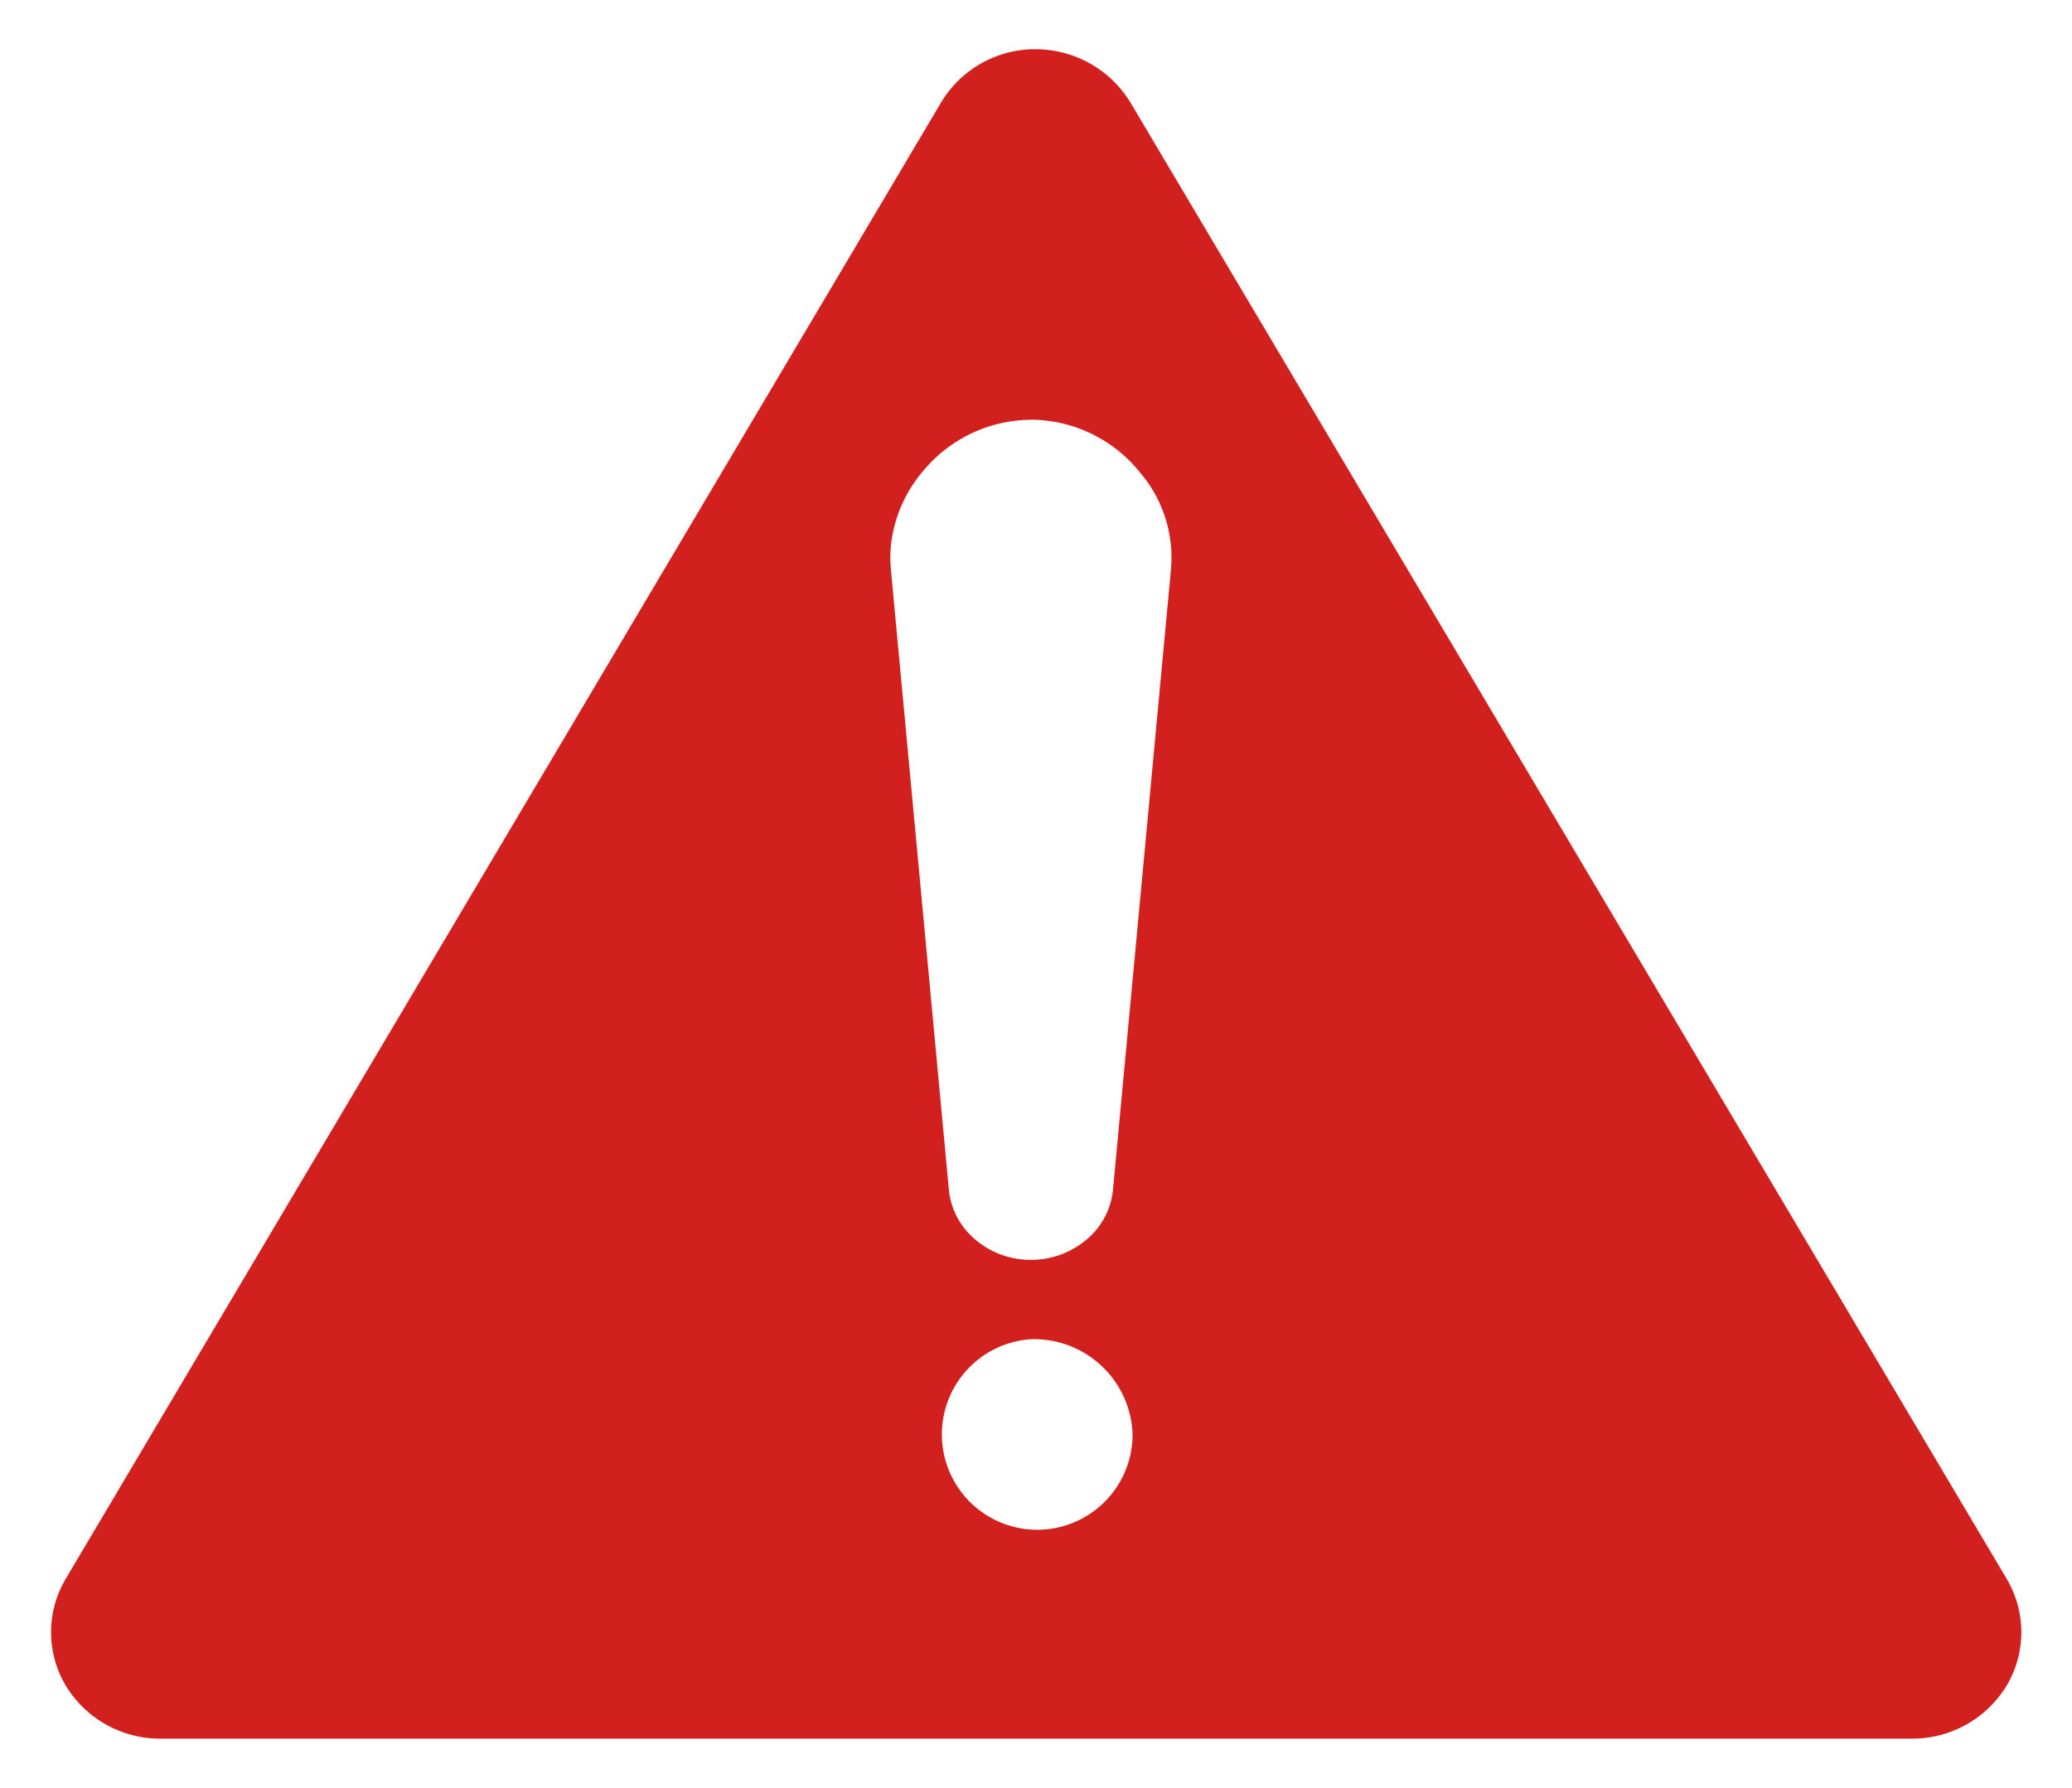 <svg xmlns="http://www.w3.org/2000/svg" width="21.035" height="18.148" viewBox="0 0 21.035 18.148"><g transform="translate(0.518 0.5)"><path d="M1.11,17.148h0a1.119,1.119,0,0,1-.961-.539,1.061,1.061,0,0,1,0-1.083L9.033.545A1.114,1.114,0,0,1,9.948,0h.045a1.126,1.126,0,0,1,.968.545l8.893,14.981a1.061,1.061,0,0,1,0,1.083,1.12,1.12,0,0,1-.962.539H1.11Zm8.835-4.054a.968.968,0,1,0,1.035.967A1,1,0,0,0,9.945,13.094Zm0-9.333a1.432,1.432,0,0,0-1.083.51,1.39,1.39,0,0,0-.336.774,1.284,1.284,0,0,0,0,.231l.589,6.3a.754.754,0,0,0,.241.482.866.866,0,0,0,.593.23h0a.87.87,0,0,0,.543-.189.755.755,0,0,0,.289-.523l.589-6.3a1.329,1.329,0,0,0-.312-.977A1.429,1.429,0,0,0,9.949,3.76H9.941Z" transform="translate(0)" fill="#d2201e" stroke="rgba(0,0,0,0)" stroke-miterlimit="10" stroke-width="1"/></g></svg>